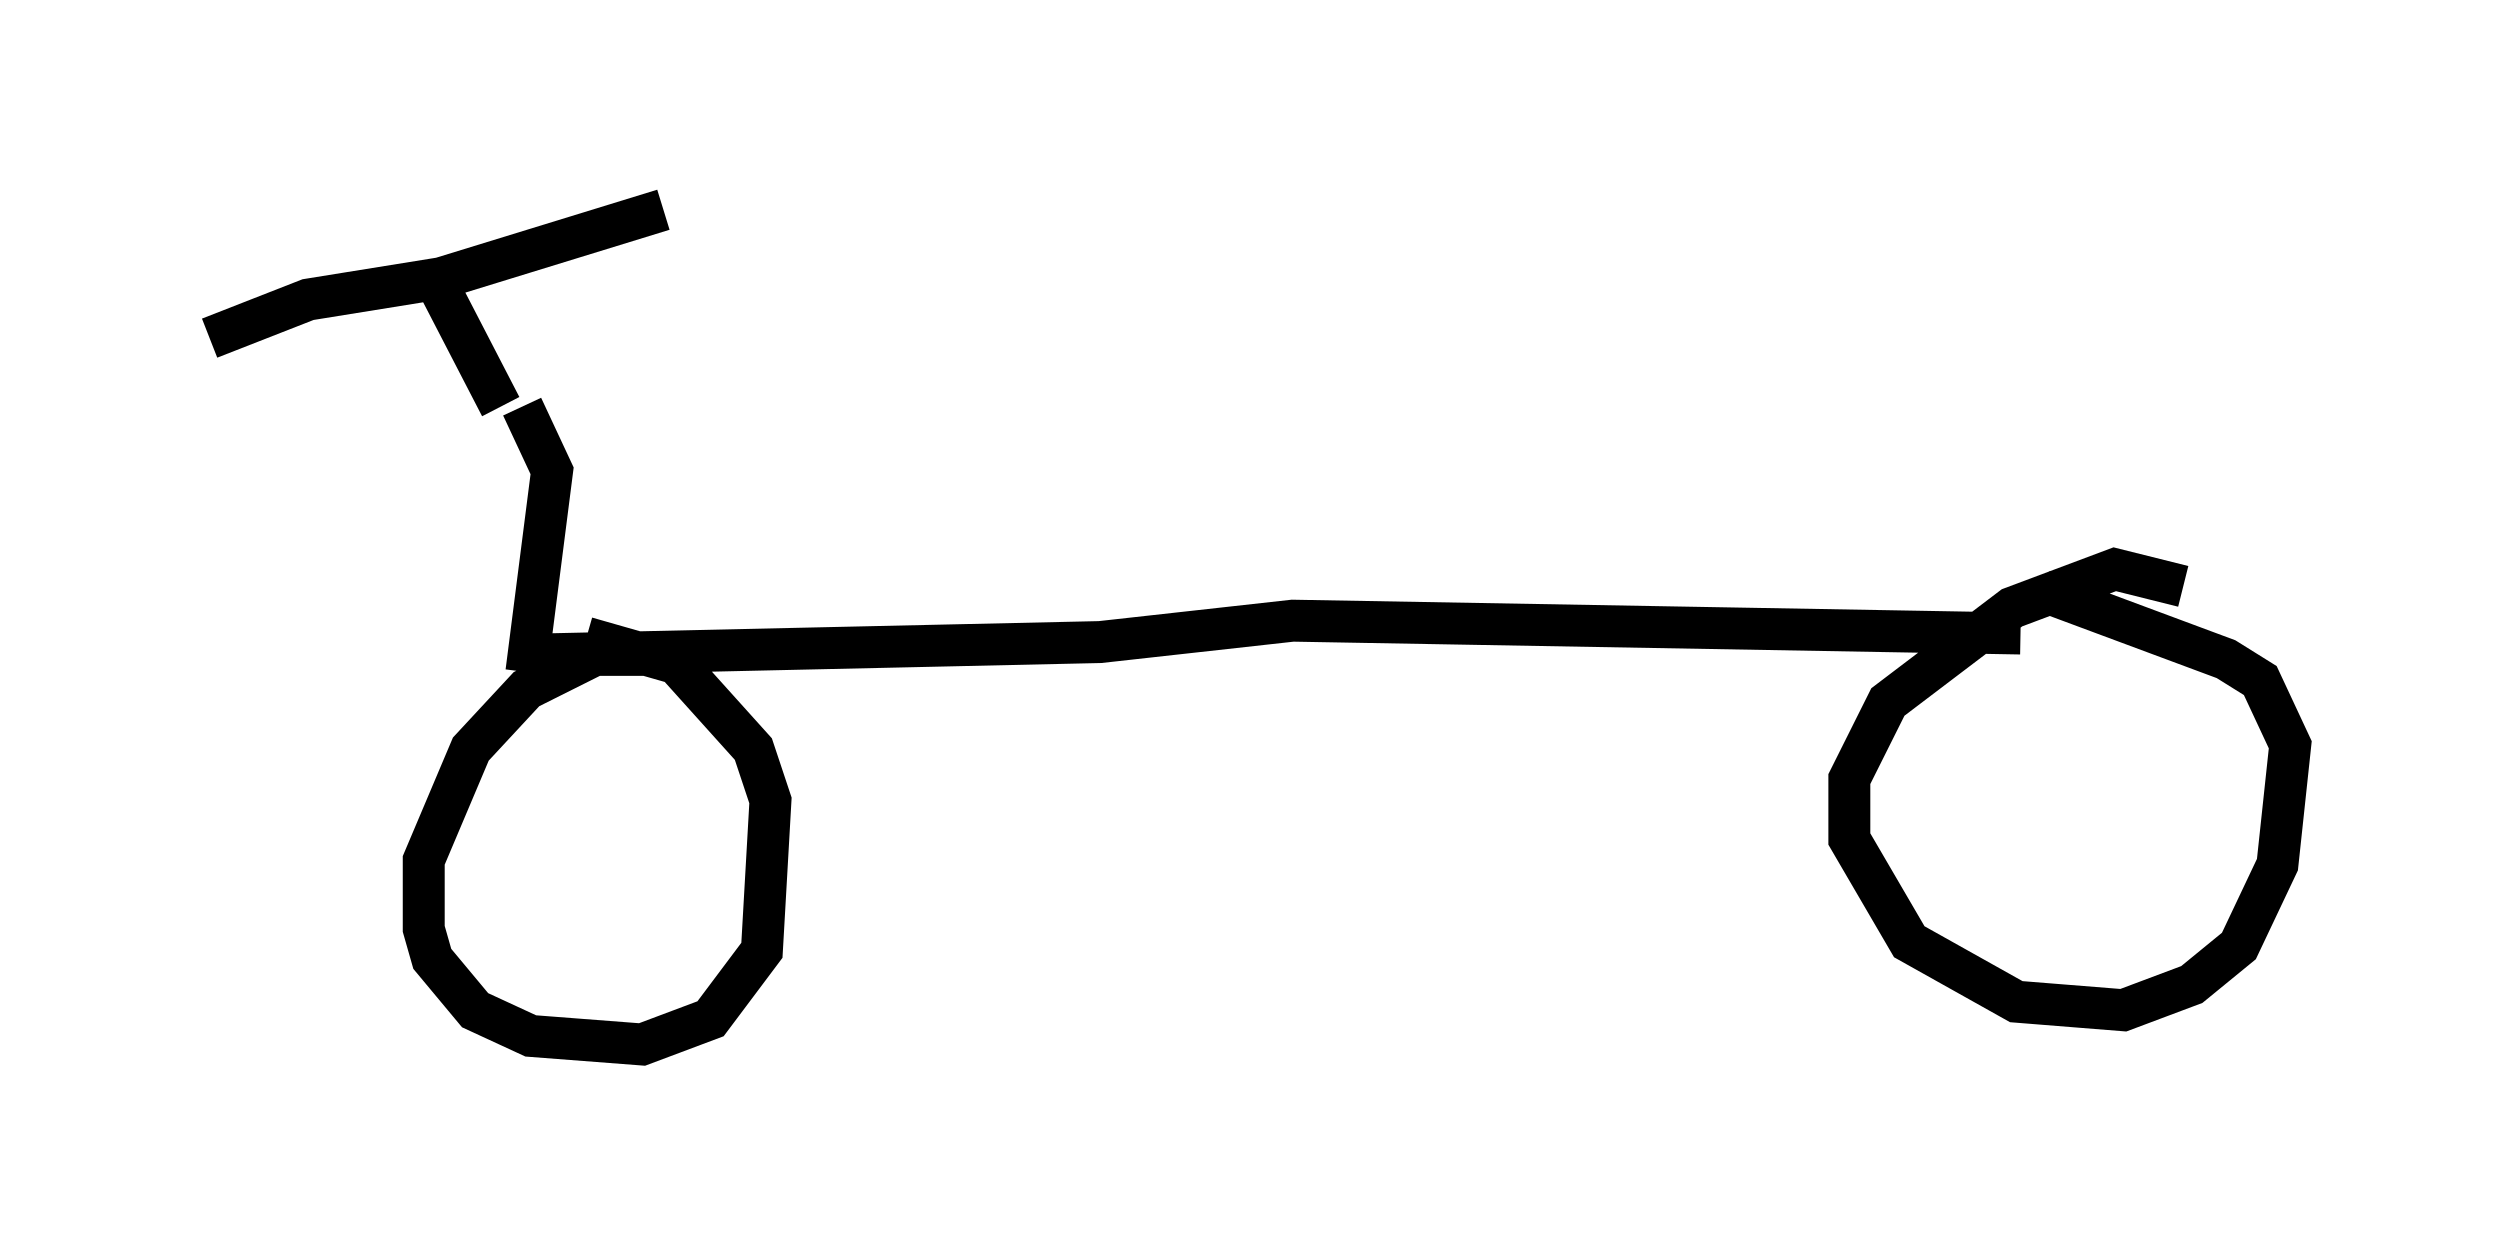 <?xml version="1.0" encoding="utf-8" ?>
<svg baseProfile="full" height="29.906" version="1.1" width="59.613" xmlns="http://www.w3.org/2000/svg" xmlns:ev="http://www.w3.org/2001/xml-events" xmlns:xlink="http://www.w3.org/1999/xlink"><defs /><rect fill="white" height="29.906" width="59.613" x="0" y="0" /><path d="M16.229, 16.433 m-0.817, -0.817 l-1.225, 0.0 -1.633, 0.817 l-1.327, 1.429 -1.123, 2.654 l0.0, 1.633 0.204, 0.715 l1.021, 1.225 1.327, 0.613 l2.654, 0.204 1.633, -0.613 l1.225, -1.633 0.204, -3.573 l-0.408, -1.225 -1.838, -2.042 l-2.144, -0.613 m38.078, -1.225 l-1.633, -0.408 -2.45, 0.919 l-2.96, 2.246 -0.919, 1.838 l0.0, 1.429 1.429, 2.45 l2.552, 1.429 2.552, 0.204 l1.633, -0.613 1.123, -0.919 l0.919, -1.94 0.306, -2.858 l-0.715, -1.531 -0.817, -0.51 l-4.39, -1.633 m-36.24, 1.531 l13.781, -0.306 4.594, -0.51 l17.354, 0.306 m-35.627, 0.919 l0.613, -4.798 -0.715, -1.531 m-7.452, -1.633 l2.348, -0.919 3.165, -0.51 l5.308, -1.633 m-5.41, 1.735 l0.0, -0.102 m0.0, 0.102 l1.531, 2.96 " fill="none" stroke="black" stroke-width="1" /></svg>
